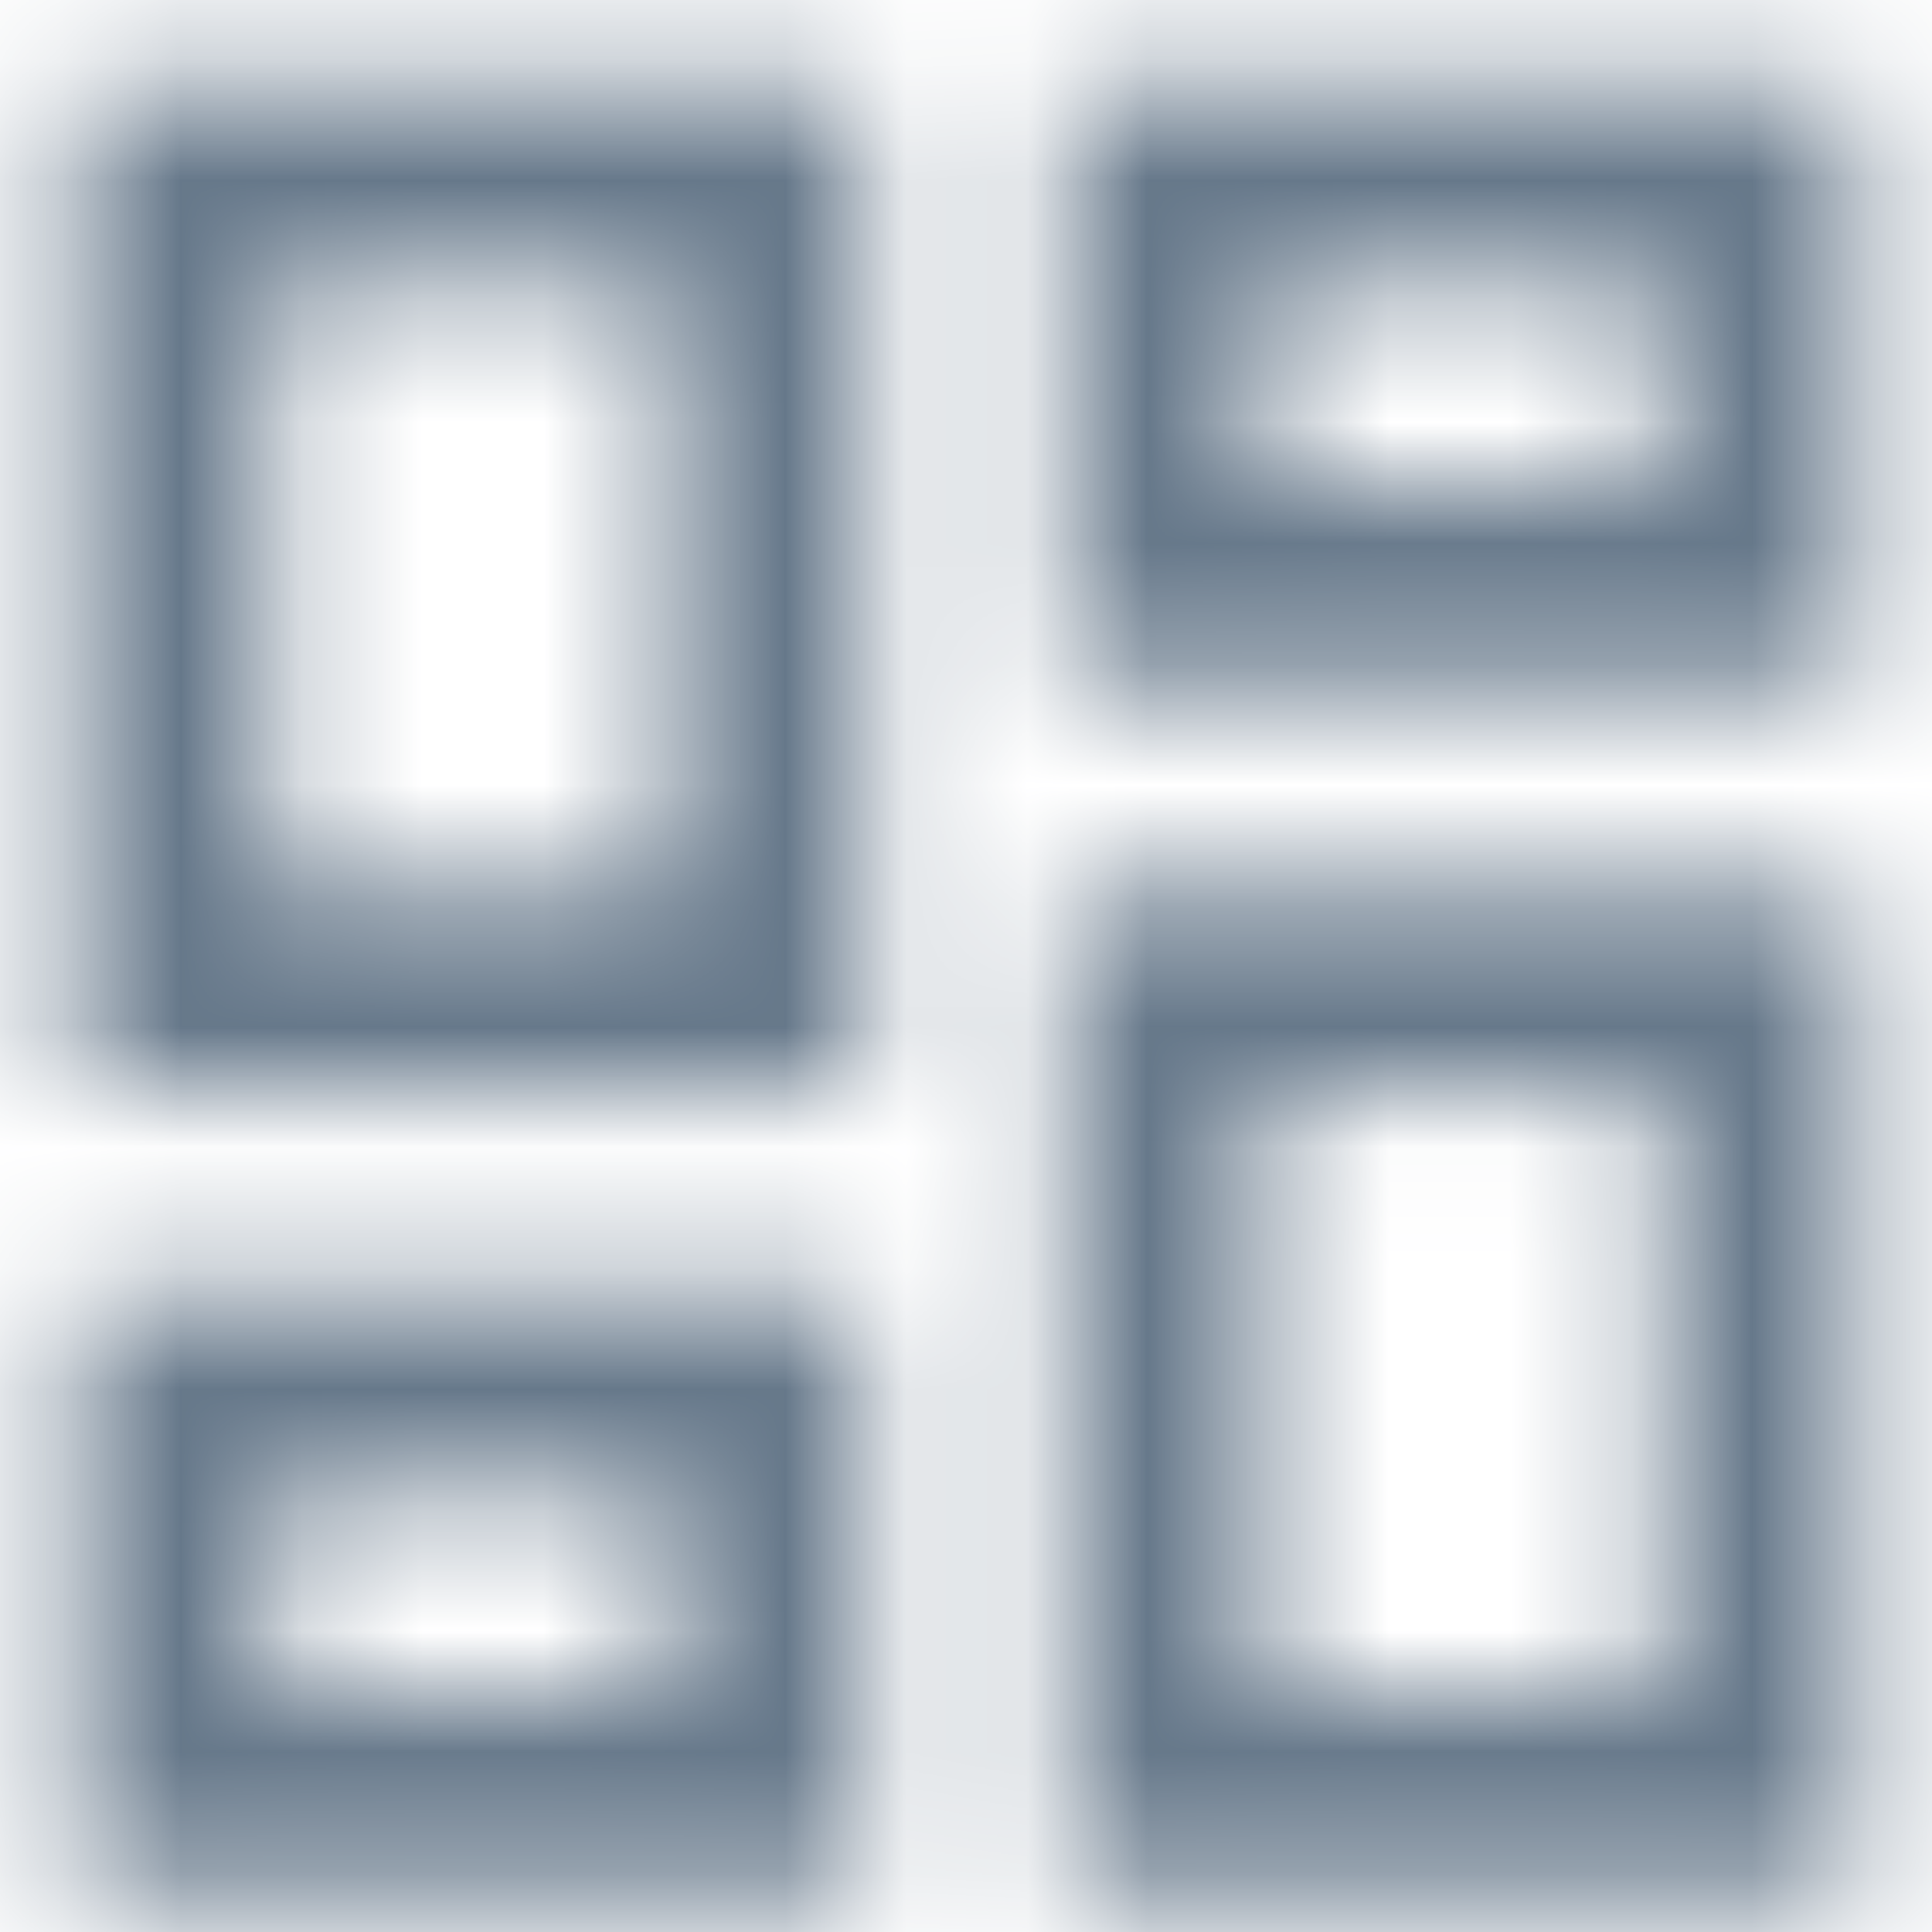 <svg width="16" height="16" viewBox="0 0 16 16" fill="none" xmlns="http://www.w3.org/2000/svg">
<mask id="mask0" mask-type="alpha" maskUnits="userSpaceOnUse" x="0" y="0" width="16" height="16">
<path fill-rule="evenodd" clip-rule="evenodd" d="M0.623 0.696H7.176V9.027H0.623V0.696ZM15.367 0.696H8.814V5.695H15.367V0.696ZM5.537 7.361V2.362H2.261V7.361H5.537ZM13.729 4.028V2.362H10.452V4.028H13.729ZM13.729 9.027V14.025H10.452V9.027H13.729ZM5.537 14.025V12.359H2.261V14.025H5.537ZM15.367 7.361H8.814V15.692H15.367V7.361ZM0.623 10.693H7.176V15.692H0.623V10.693Z" fill="white"/>
</mask>
<g mask="url(#mask0)">
<rect x="-1.556" y="-1.299" width="18.667" height="18.985" fill="#66788A"/>
</g>
</svg>
